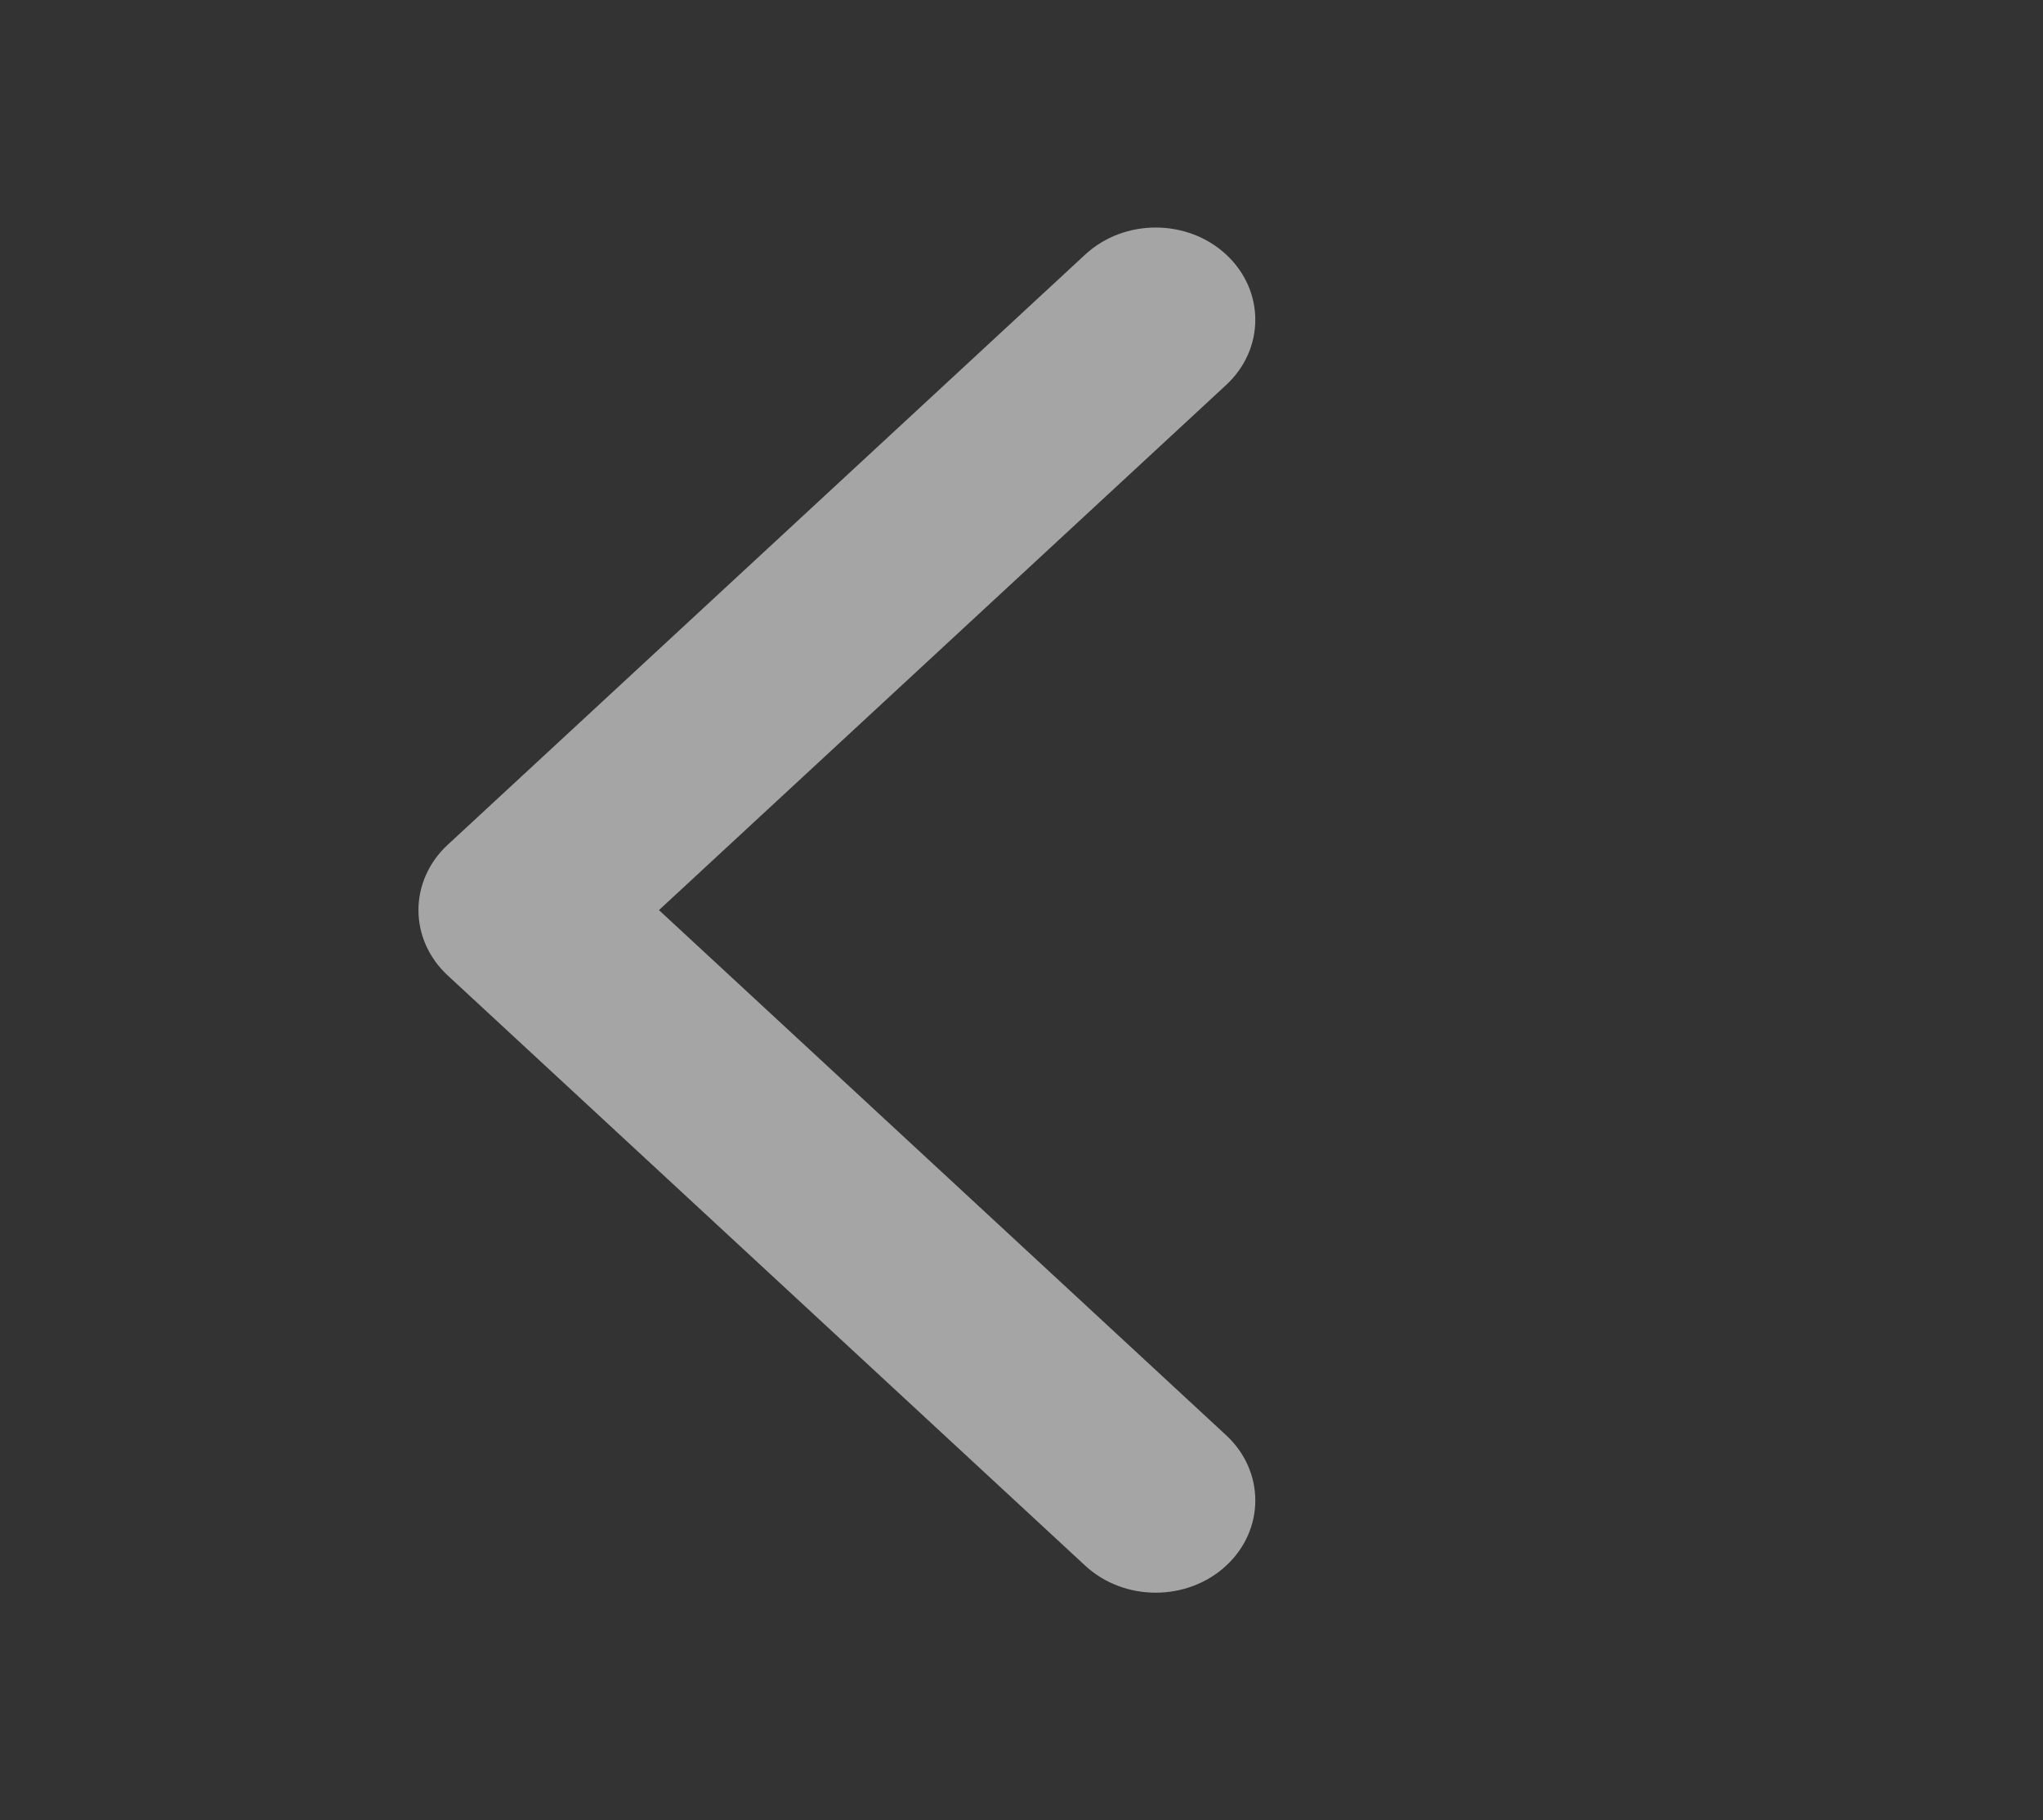 <svg width="55" height="49" viewBox="0 0 55 49" fill="none" xmlns="http://www.w3.org/2000/svg">
<rect x="0" y="0" width="55" height="49" fill="#333333" stroke="none"/>
<path fill-rule="evenodd" clip-rule="evenodd" d="M33.009 6.852C34.056 7.822 34.056 9.394 33.009 10.364L17.74 24.5L33.009 38.636C34.056 39.606 34.056 41.178 33.009 42.148C31.962 43.117 30.264 43.117 29.216 42.148L12.05 26.256C11.547 25.79 11.265 25.159 11.265 24.5C11.265 23.841 11.547 23.21 12.05 22.744L29.216 6.852C30.263 5.883 31.962 5.883 33.009 6.852Z" fill="white" fill-opacity="0.56"/>
</svg>
